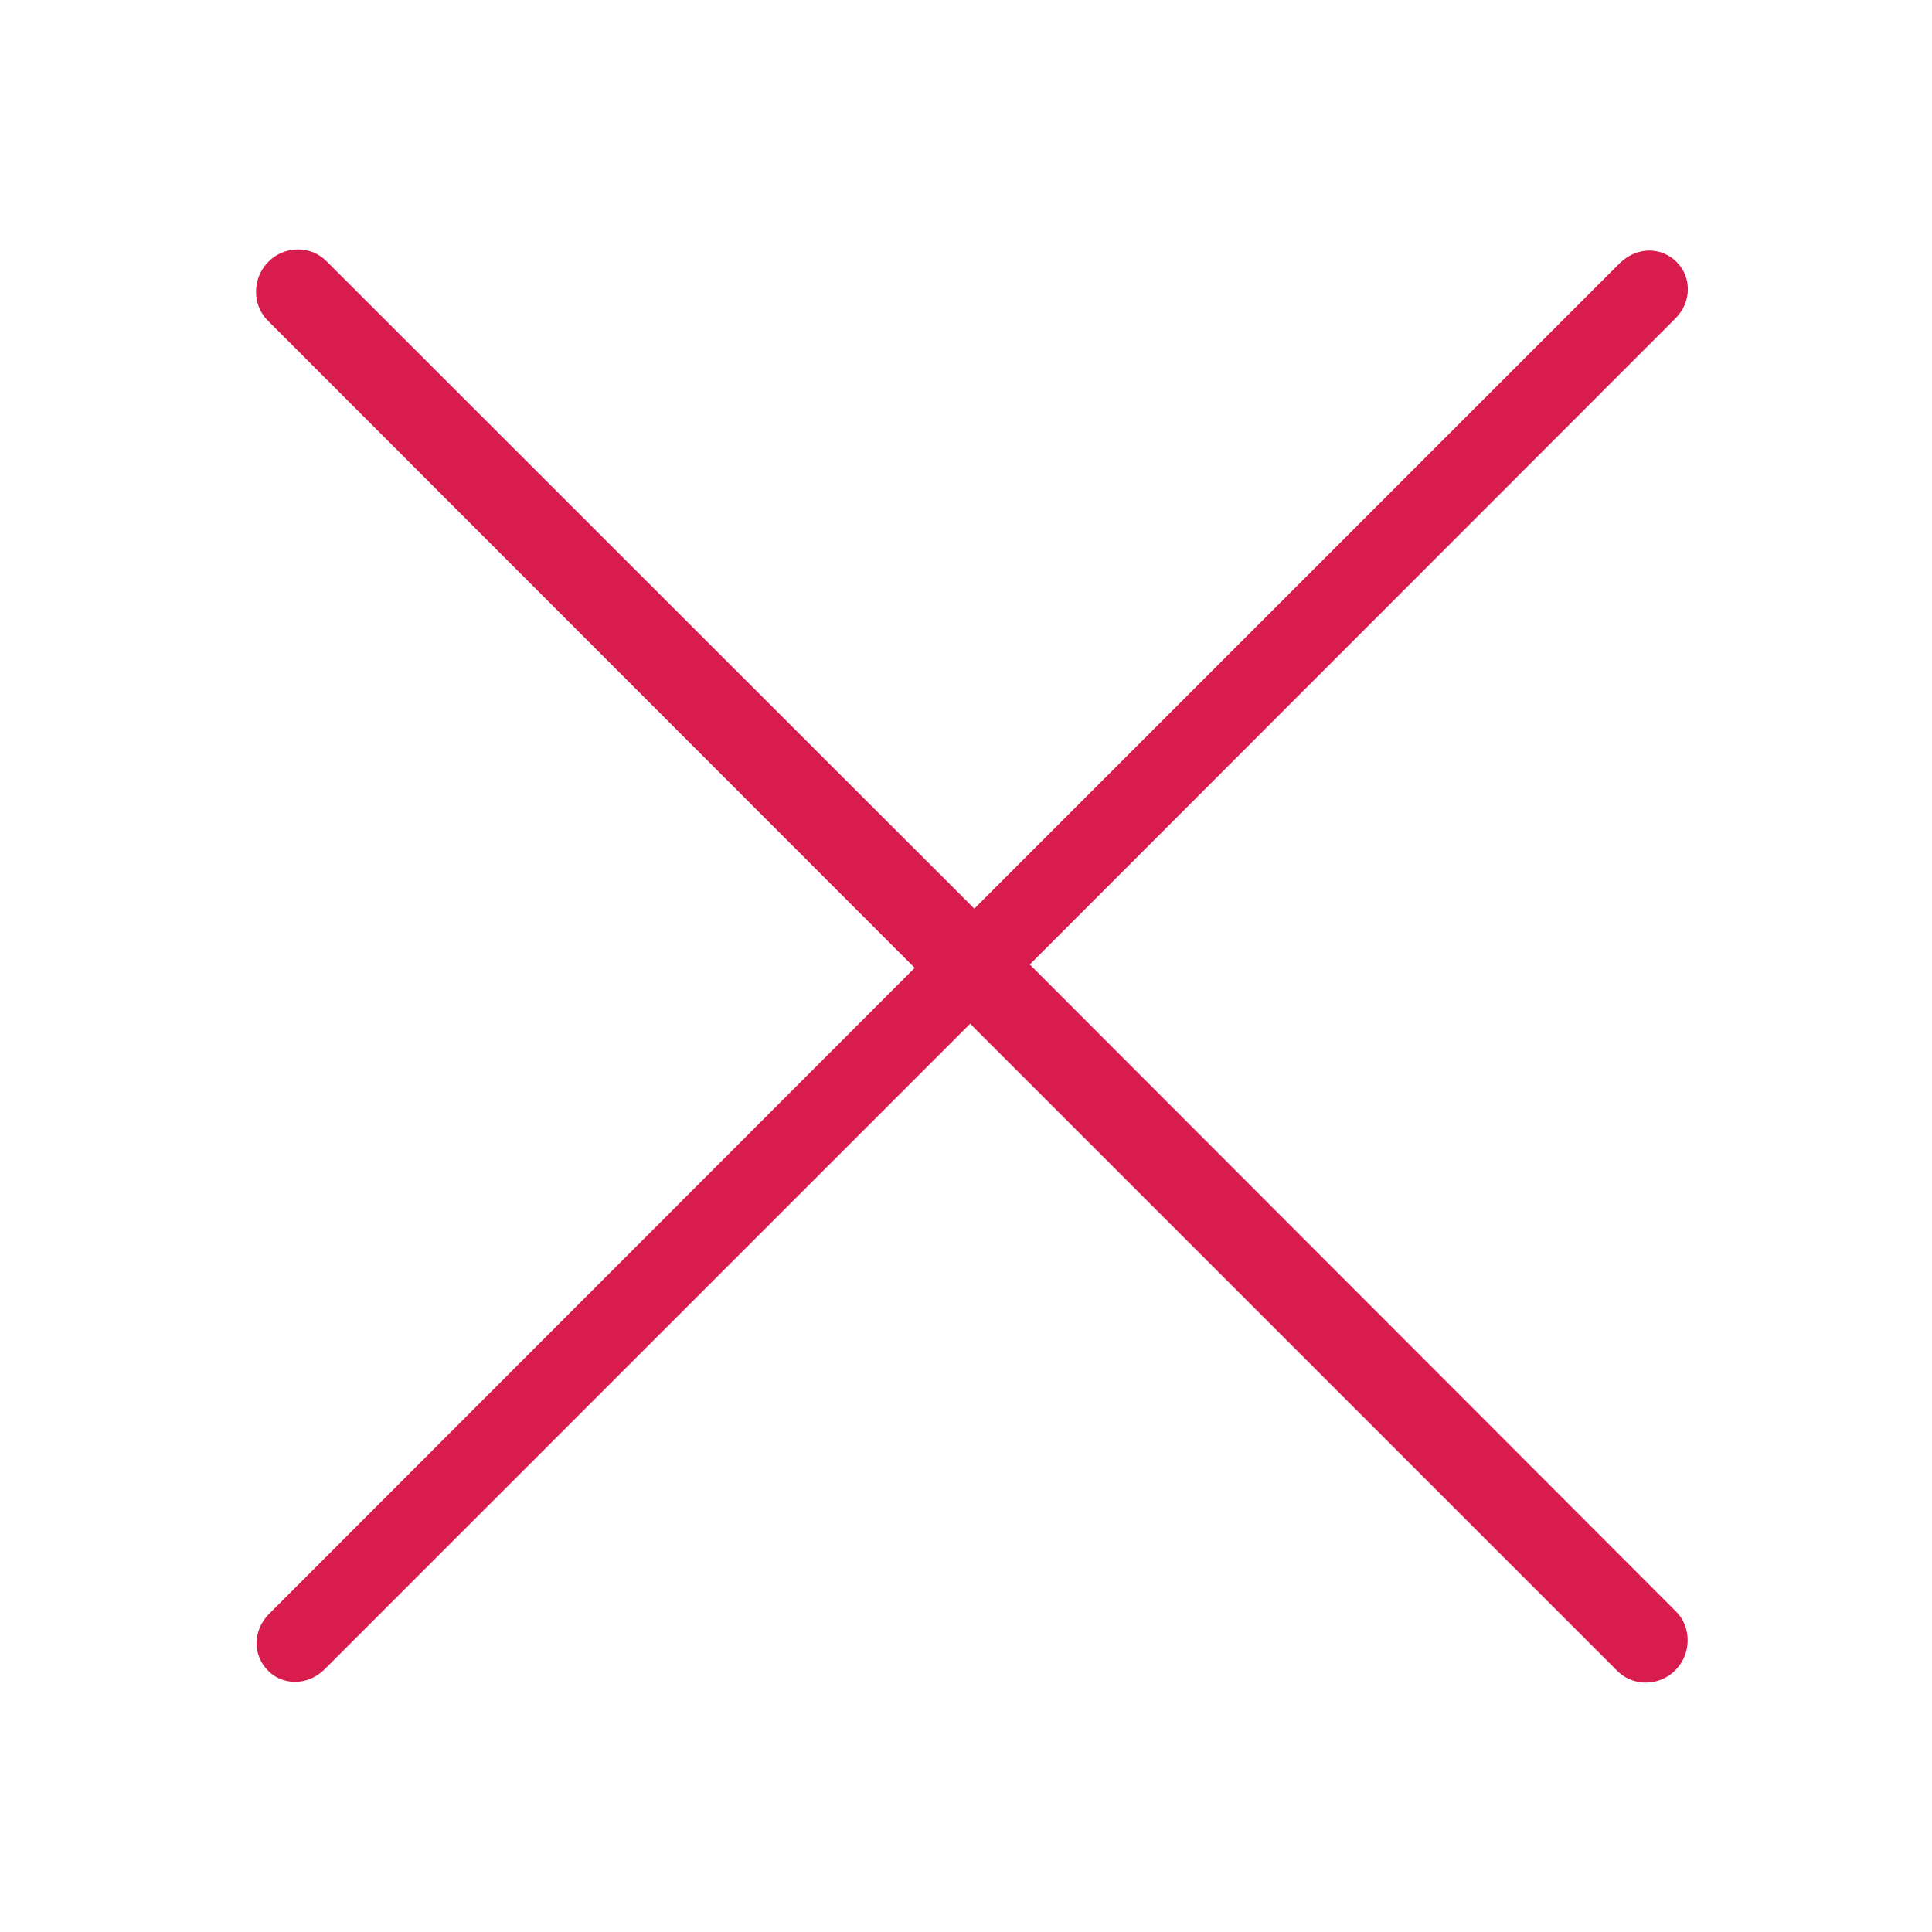 <svg xmlns="http://www.w3.org/2000/svg" viewBox="0 0 512 512" enable-background="new 0 0 512 512"><path fill="#D81D4E" d="M78.2 445.7c2.9 0 5.7-1.2 7.8-3.3l166.2-166.2 2.8-2.8 2.1-2.1 2.1 2.1 3.2 3.2 166.2 166.2c2 2 4.7 3.1 7.5 3.1 3 0 5.9-1.2 7.9-3.3 4.3-4.3 4.3-11.4.2-15.5l-166-166.2-3.2-3.2-2.1-2.1 2.1-2.1 2.8-2.8 166.2-166.3c4.3-4.3 4.4-10.9.3-15-1.9-1.9-4.5-3-7.2-3-2.9 0-5.6 1.2-7.8 3.3l-166.2 166.2-2.8 2.8-2.1 2.1-2.1-2.1-3.3-3.3-166.3-166.2c-2-2-4.7-3.1-7.5-3.1-3 0-5.9 1.2-7.9 3.3-4.3 4.3-4.3 11.4-.2 15.5l166.1 166.2 3.3 3.3 2.1 2.1-2.1 2.1-2.8 2.8-166.2 166.3c-4.3 4.3-4.4 10.9-.3 15 1.9 2 4.5 3 7.2 3zM288.7 315.6"/></svg>